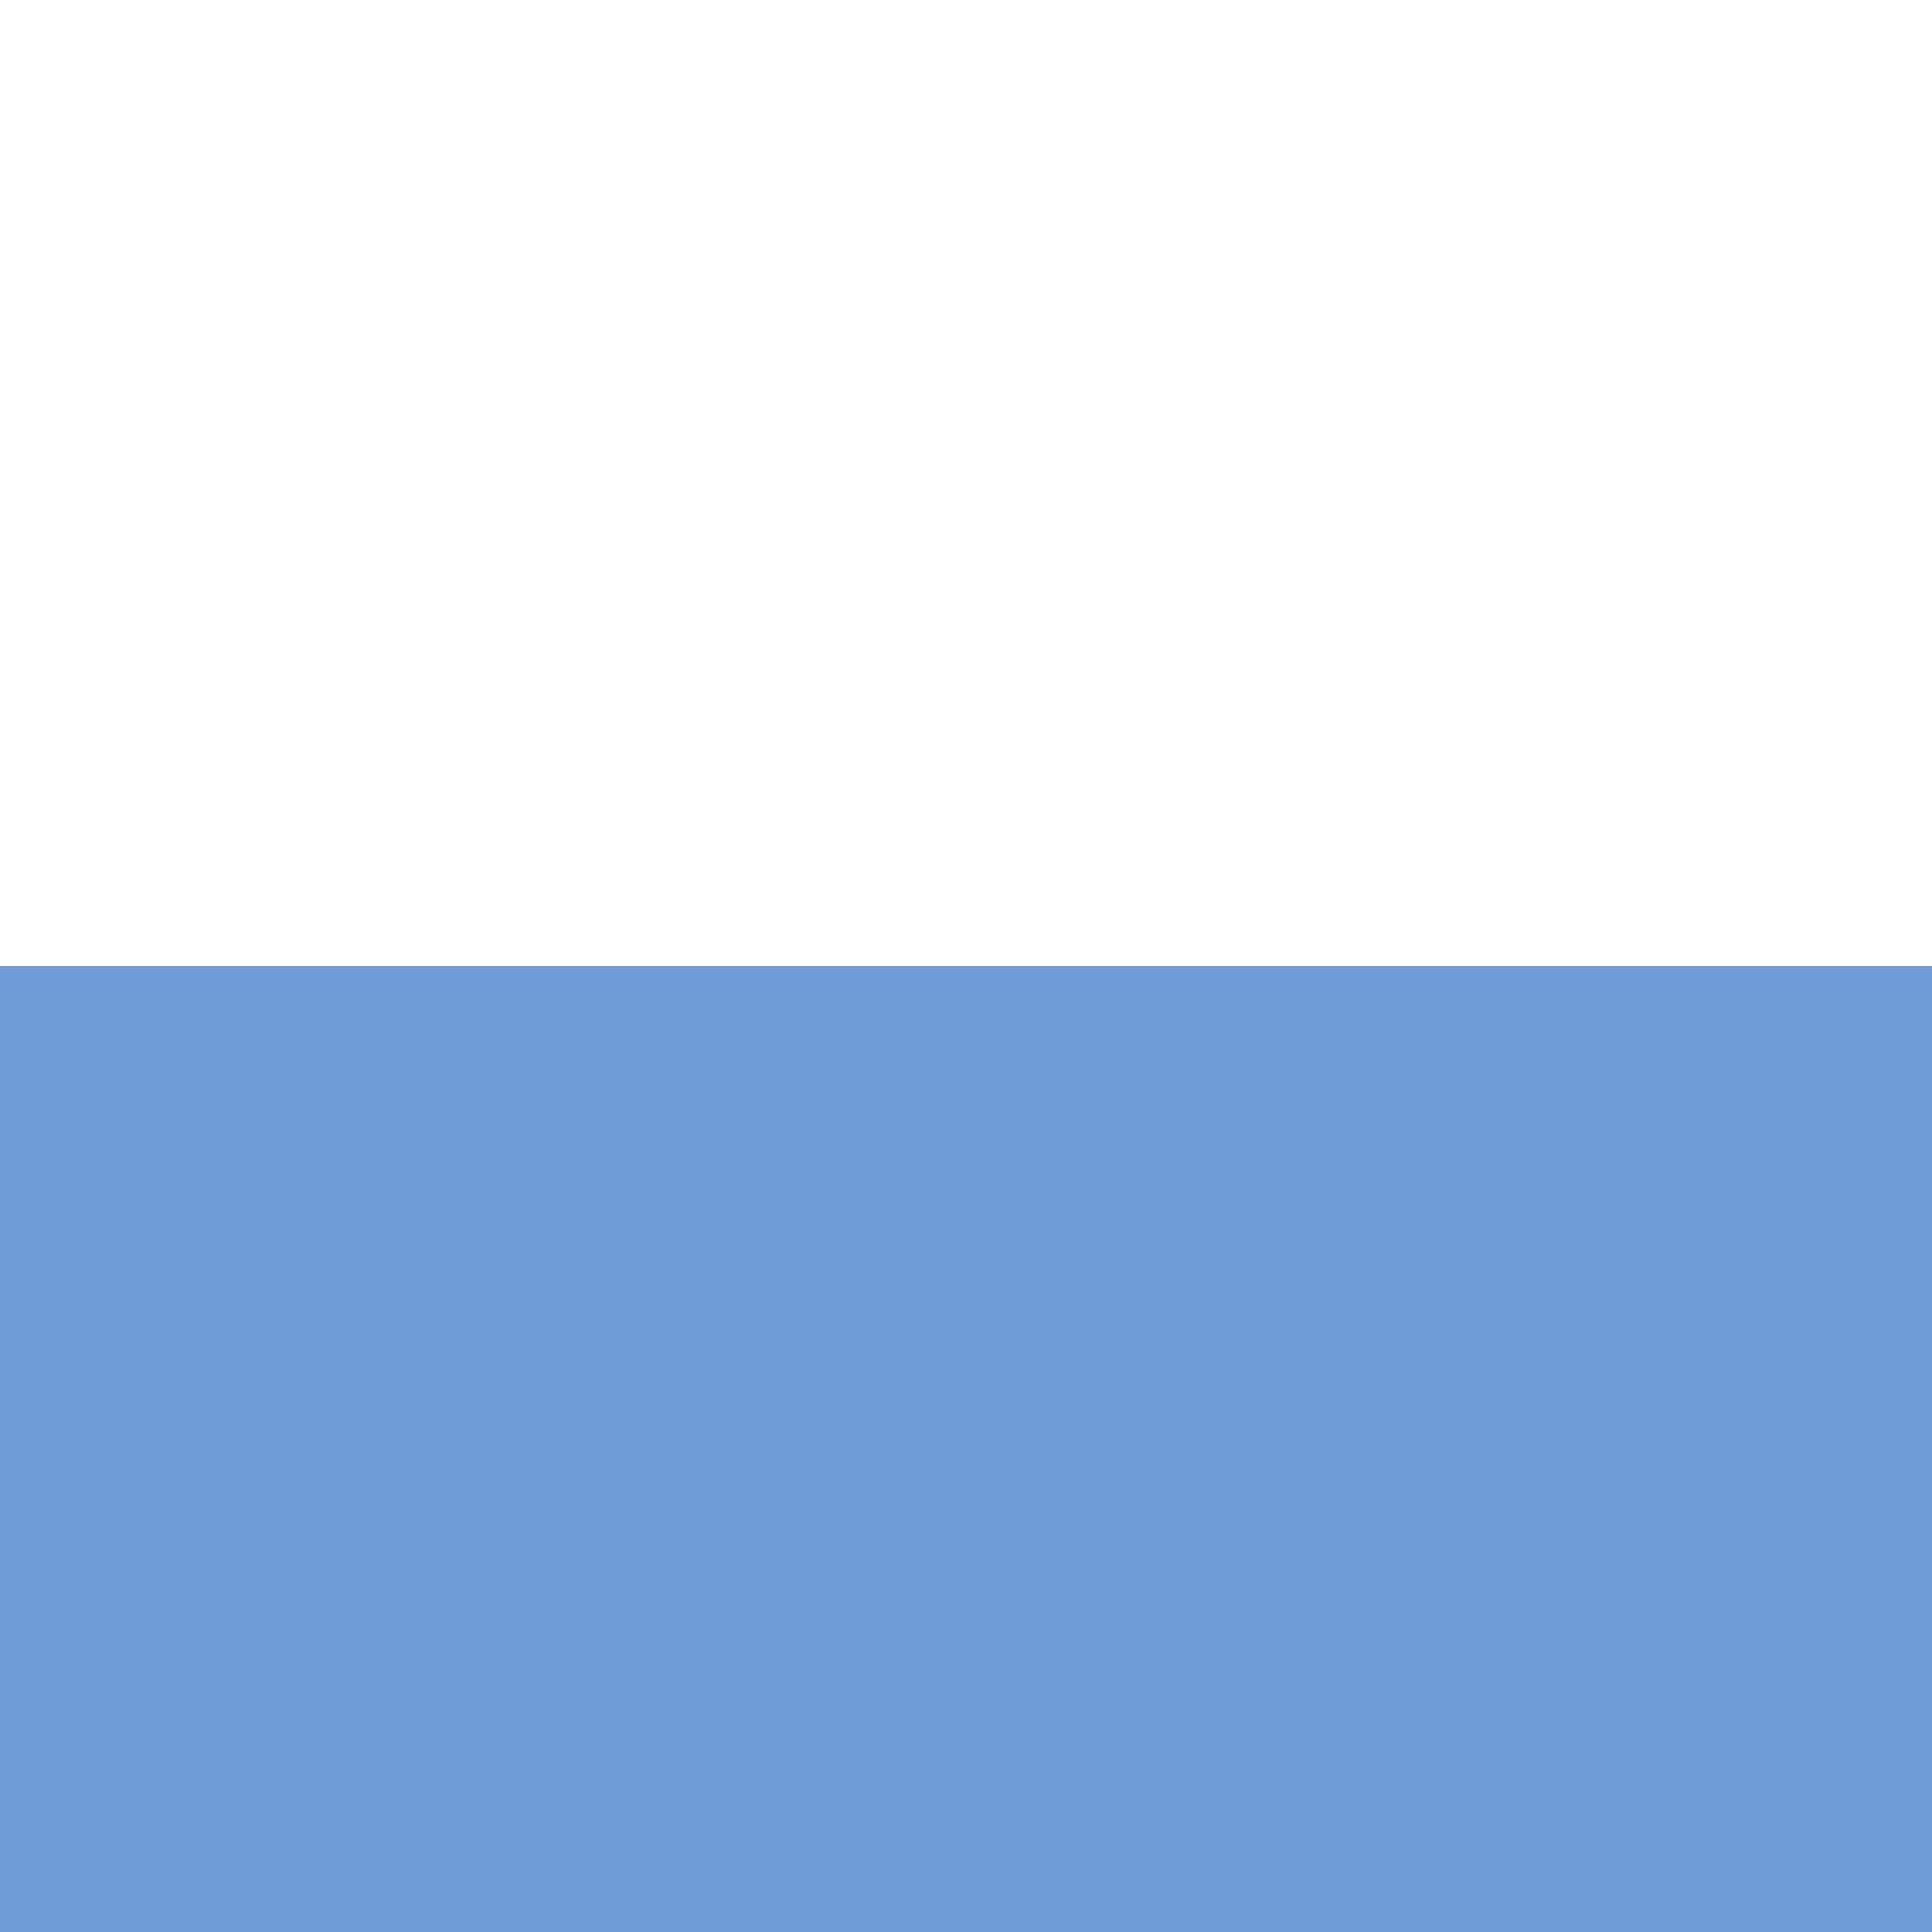 <?xml version="1.0" encoding="UTF-8" standalone="no"?>
<!-- Created with Inkscape (http://www.inkscape.org/) -->

<svg
   width="32"
   height="32"
   viewBox="0 0 32 32"
   version="1.1"
   id="svg1"
   inkscape:version="1.3 (0e150ed6c4, 2023-07-21)"
   sodipodi:docname="nube0.svg"
   xmlns:inkscape="http://www.inkscape.org/namespaces/inkscape"
   xmlns:sodipodi="http://sodipodi.sourceforge.net/DTD/sodipodi-0.dtd"
   xmlns="http://www.w3.org/2000/svg"
   xmlns:svg="http://www.w3.org/2000/svg">
  <sodipodi:namedview
     id="namedview1"
     pagecolor="#ffffff"
     bordercolor="#000000"
     borderopacity="0.25"
     inkscape:showpageshadow="2"
     inkscape:pageopacity="0.0"
     inkscape:pagecheckerboard="0"
     inkscape:deskcolor="#d1d1d1"
     inkscape:document-units="px"
     showgrid="true"
     inkscape:zoom="3.1405485"
     inkscape:cx="94.41026"
     inkscape:cy="63.842351"
     inkscape:window-width="1278"
     inkscape:window-height="1341"
     inkscape:window-x="1272"
     inkscape:window-y="0"
     inkscape:window-maximized="0"
     inkscape:current-layer="layer1">
    <sodipodi:guide
       position="0,32"
       orientation="0,32"
       id="guide1"
       inkscape:locked="false" />
    <sodipodi:guide
       position="32,32"
       orientation="32,0"
       id="guide2"
       inkscape:locked="false" />
    <sodipodi:guide
       position="32,0"
       orientation="0,-32"
       id="guide3"
       inkscape:locked="false" />
    <sodipodi:guide
       position="0,0"
       orientation="-32,0"
       id="guide4"
       inkscape:locked="false" />
    <inkscape:grid
       id="grid4"
       units="px"
       originx="0"
       originy="0"
       spacingx="1"
       spacingy="1"
       empcolor="#0099e5"
       empopacity="0.302"
       color="#0099e5"
       opacity="0.149"
       empspacing="4"
       dotted="false"
       gridanglex="30"
       gridanglez="30"
       visible="true" />
  </sodipodi:namedview>
  <defs
     id="defs1" />
  <g
     inkscape:label="Capa 1"
     inkscape:groupmode="layer"
     id="layer1">
    <rect
       style="fill:#6f9cd6;fill-opacity:1;stroke-width:31.964"
       id="rect1"
       width="320"
       height="48"
       x="0"
       y="16" />
  </g>
</svg>
